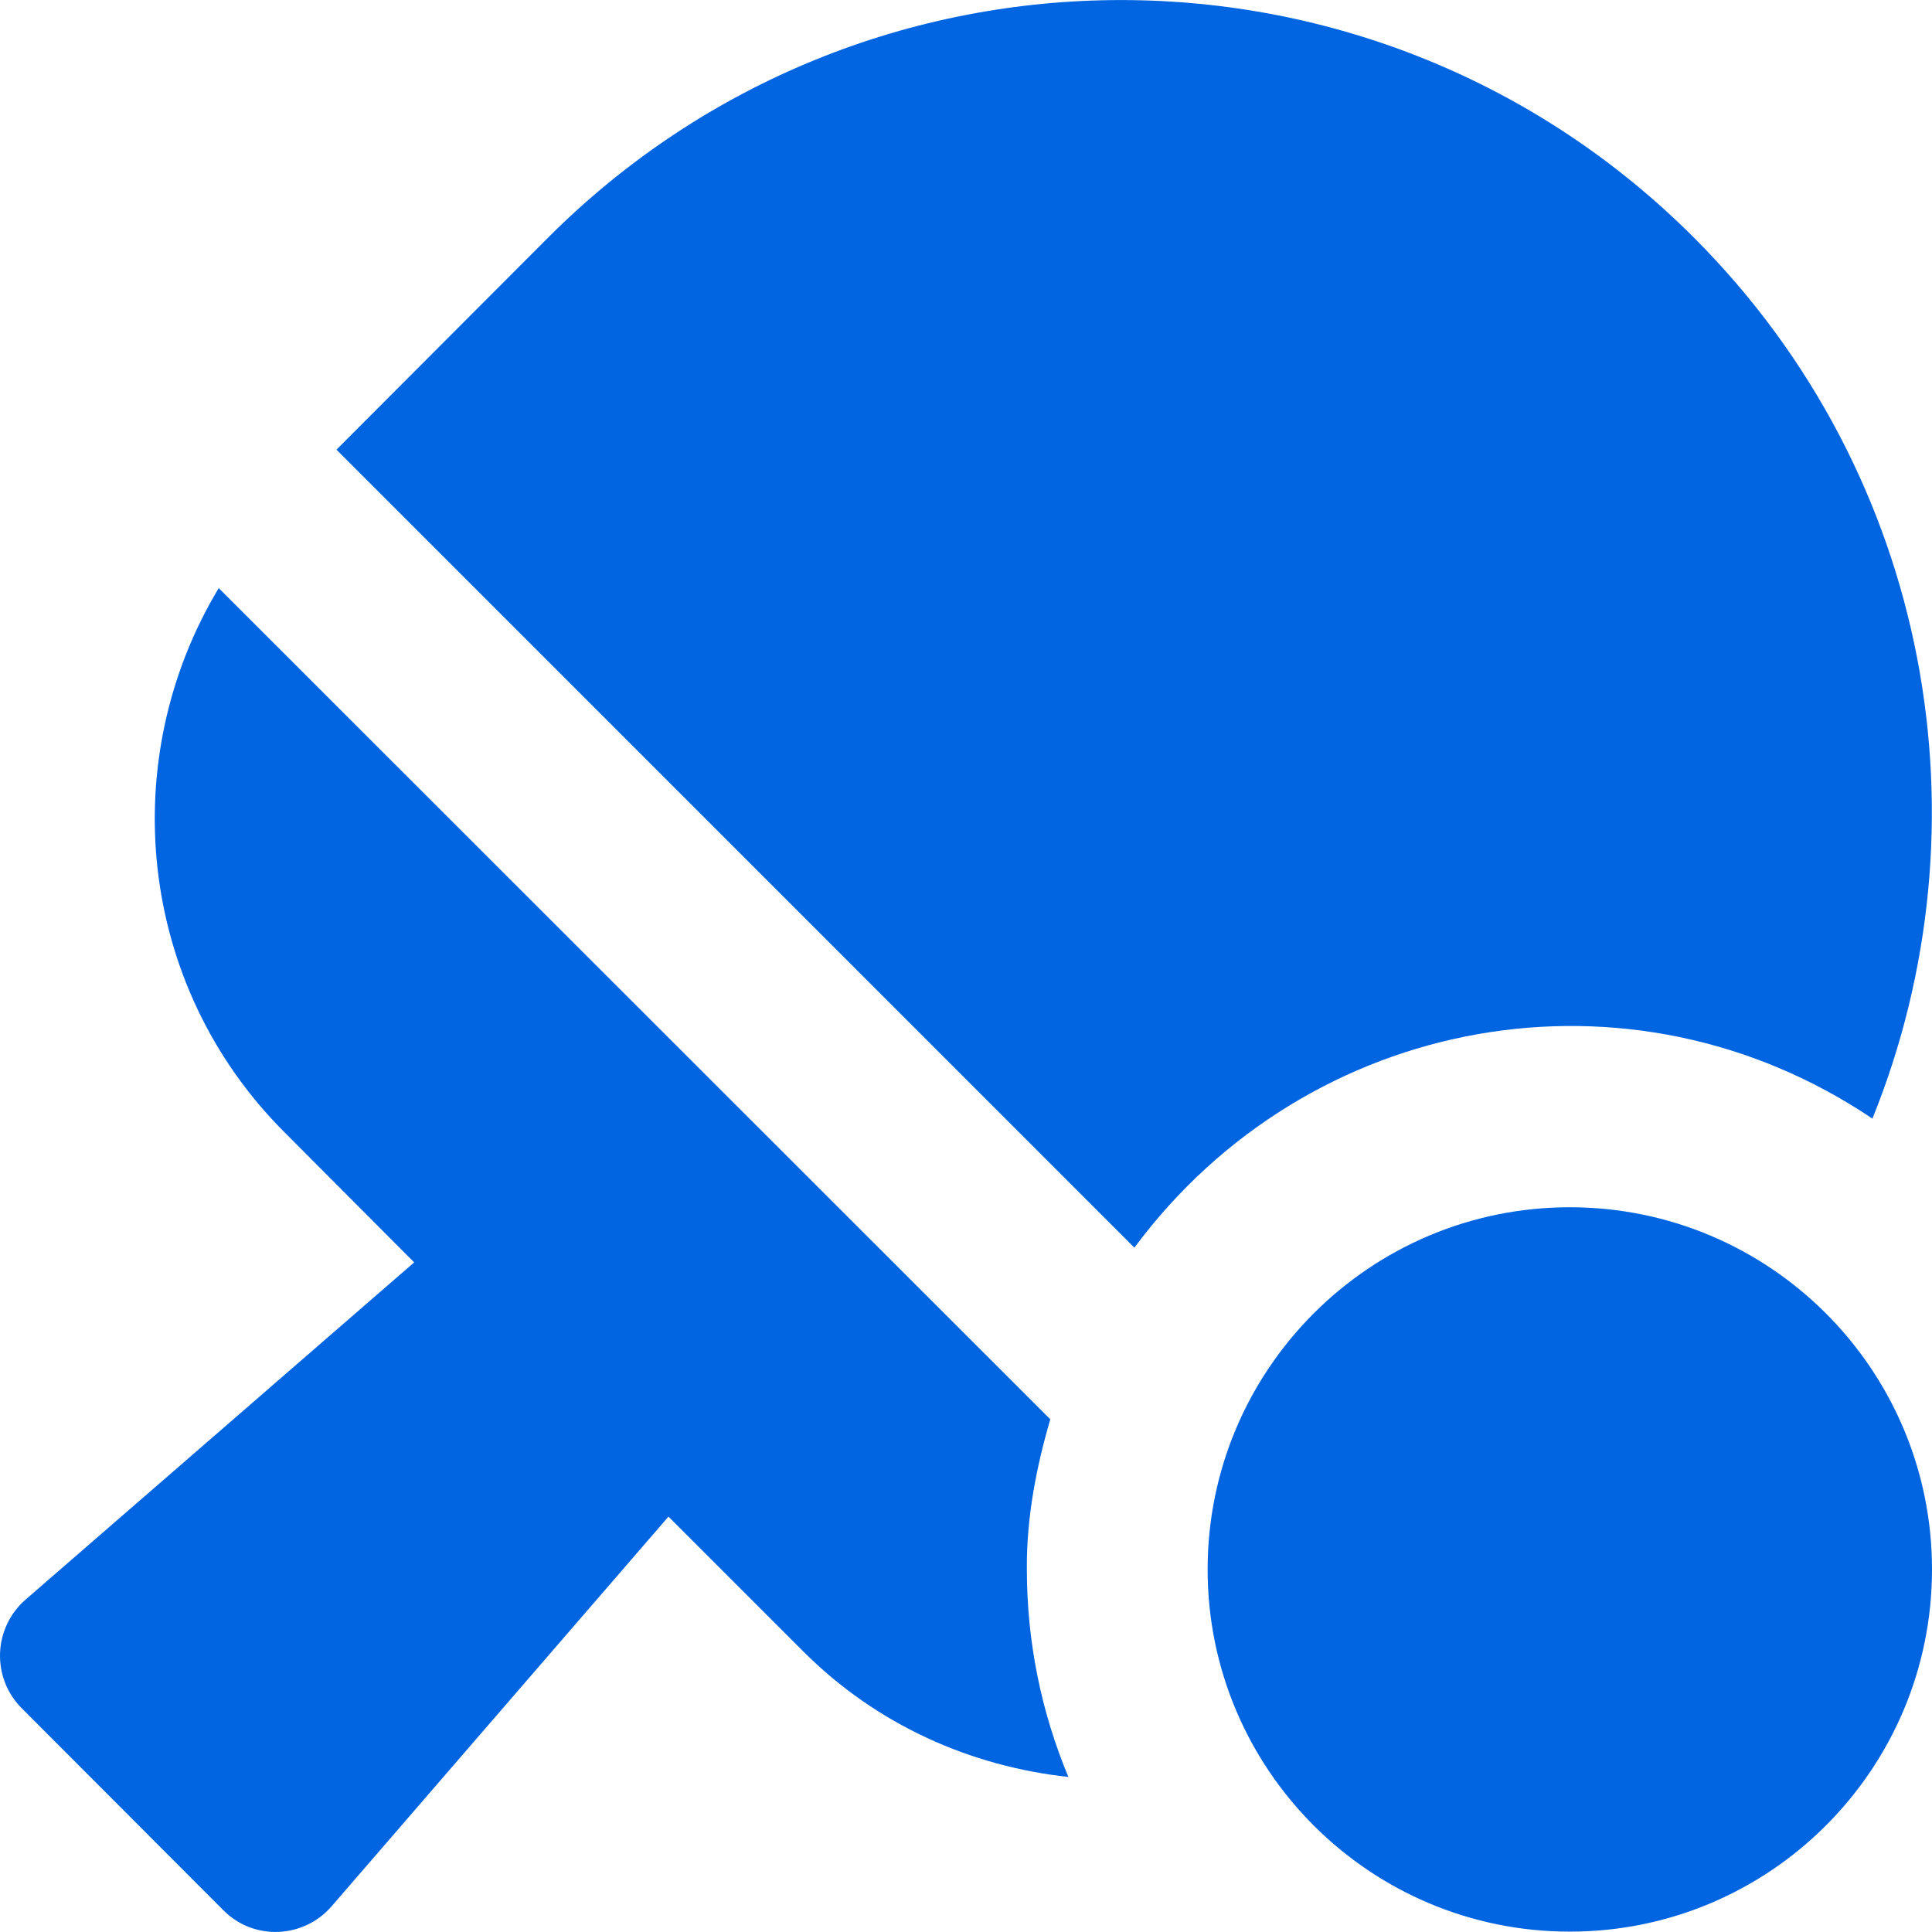 <svg width="32" height="32" viewBox="0 0 32 32" fill="none" xmlns="http://www.w3.org/2000/svg">
 <path  d= "M31.013 18.528C32.981 13.666 32 7.886 28.063 3.942C22.82 -1.313 14.315 -1.313 9.072 3.942L5.573 7.448L18.789 20.665C21.67 16.784 27.007 15.828 31.013 18.528ZM17.396 23.508L3.623 9.741C1.917 12.572 2.267 16.303 4.704 18.746L6.86 20.909L0.423 26.495C-0.114 26.964 -0.145 27.789 0.361 28.295L3.698 31.638C4.198 32.145 5.023 32.113 5.491 31.576L11.072 25.12L13.303 27.351C14.534 28.582 16.09 29.257 17.696 29.432C17.252 28.37 17.008 27.208 17.008 25.989C17.002 25.127 17.165 24.302 17.396 23.508ZM26.001 19.996C22.689 19.996 20.002 22.683 20.002 25.995C20.002 29.307 22.689 31.994 26.001 31.994C29.313 31.994 32 29.307 32 25.995C32 22.683 29.313 19.996 26.001 19.996Z" fill="#0165E1" /></svg>